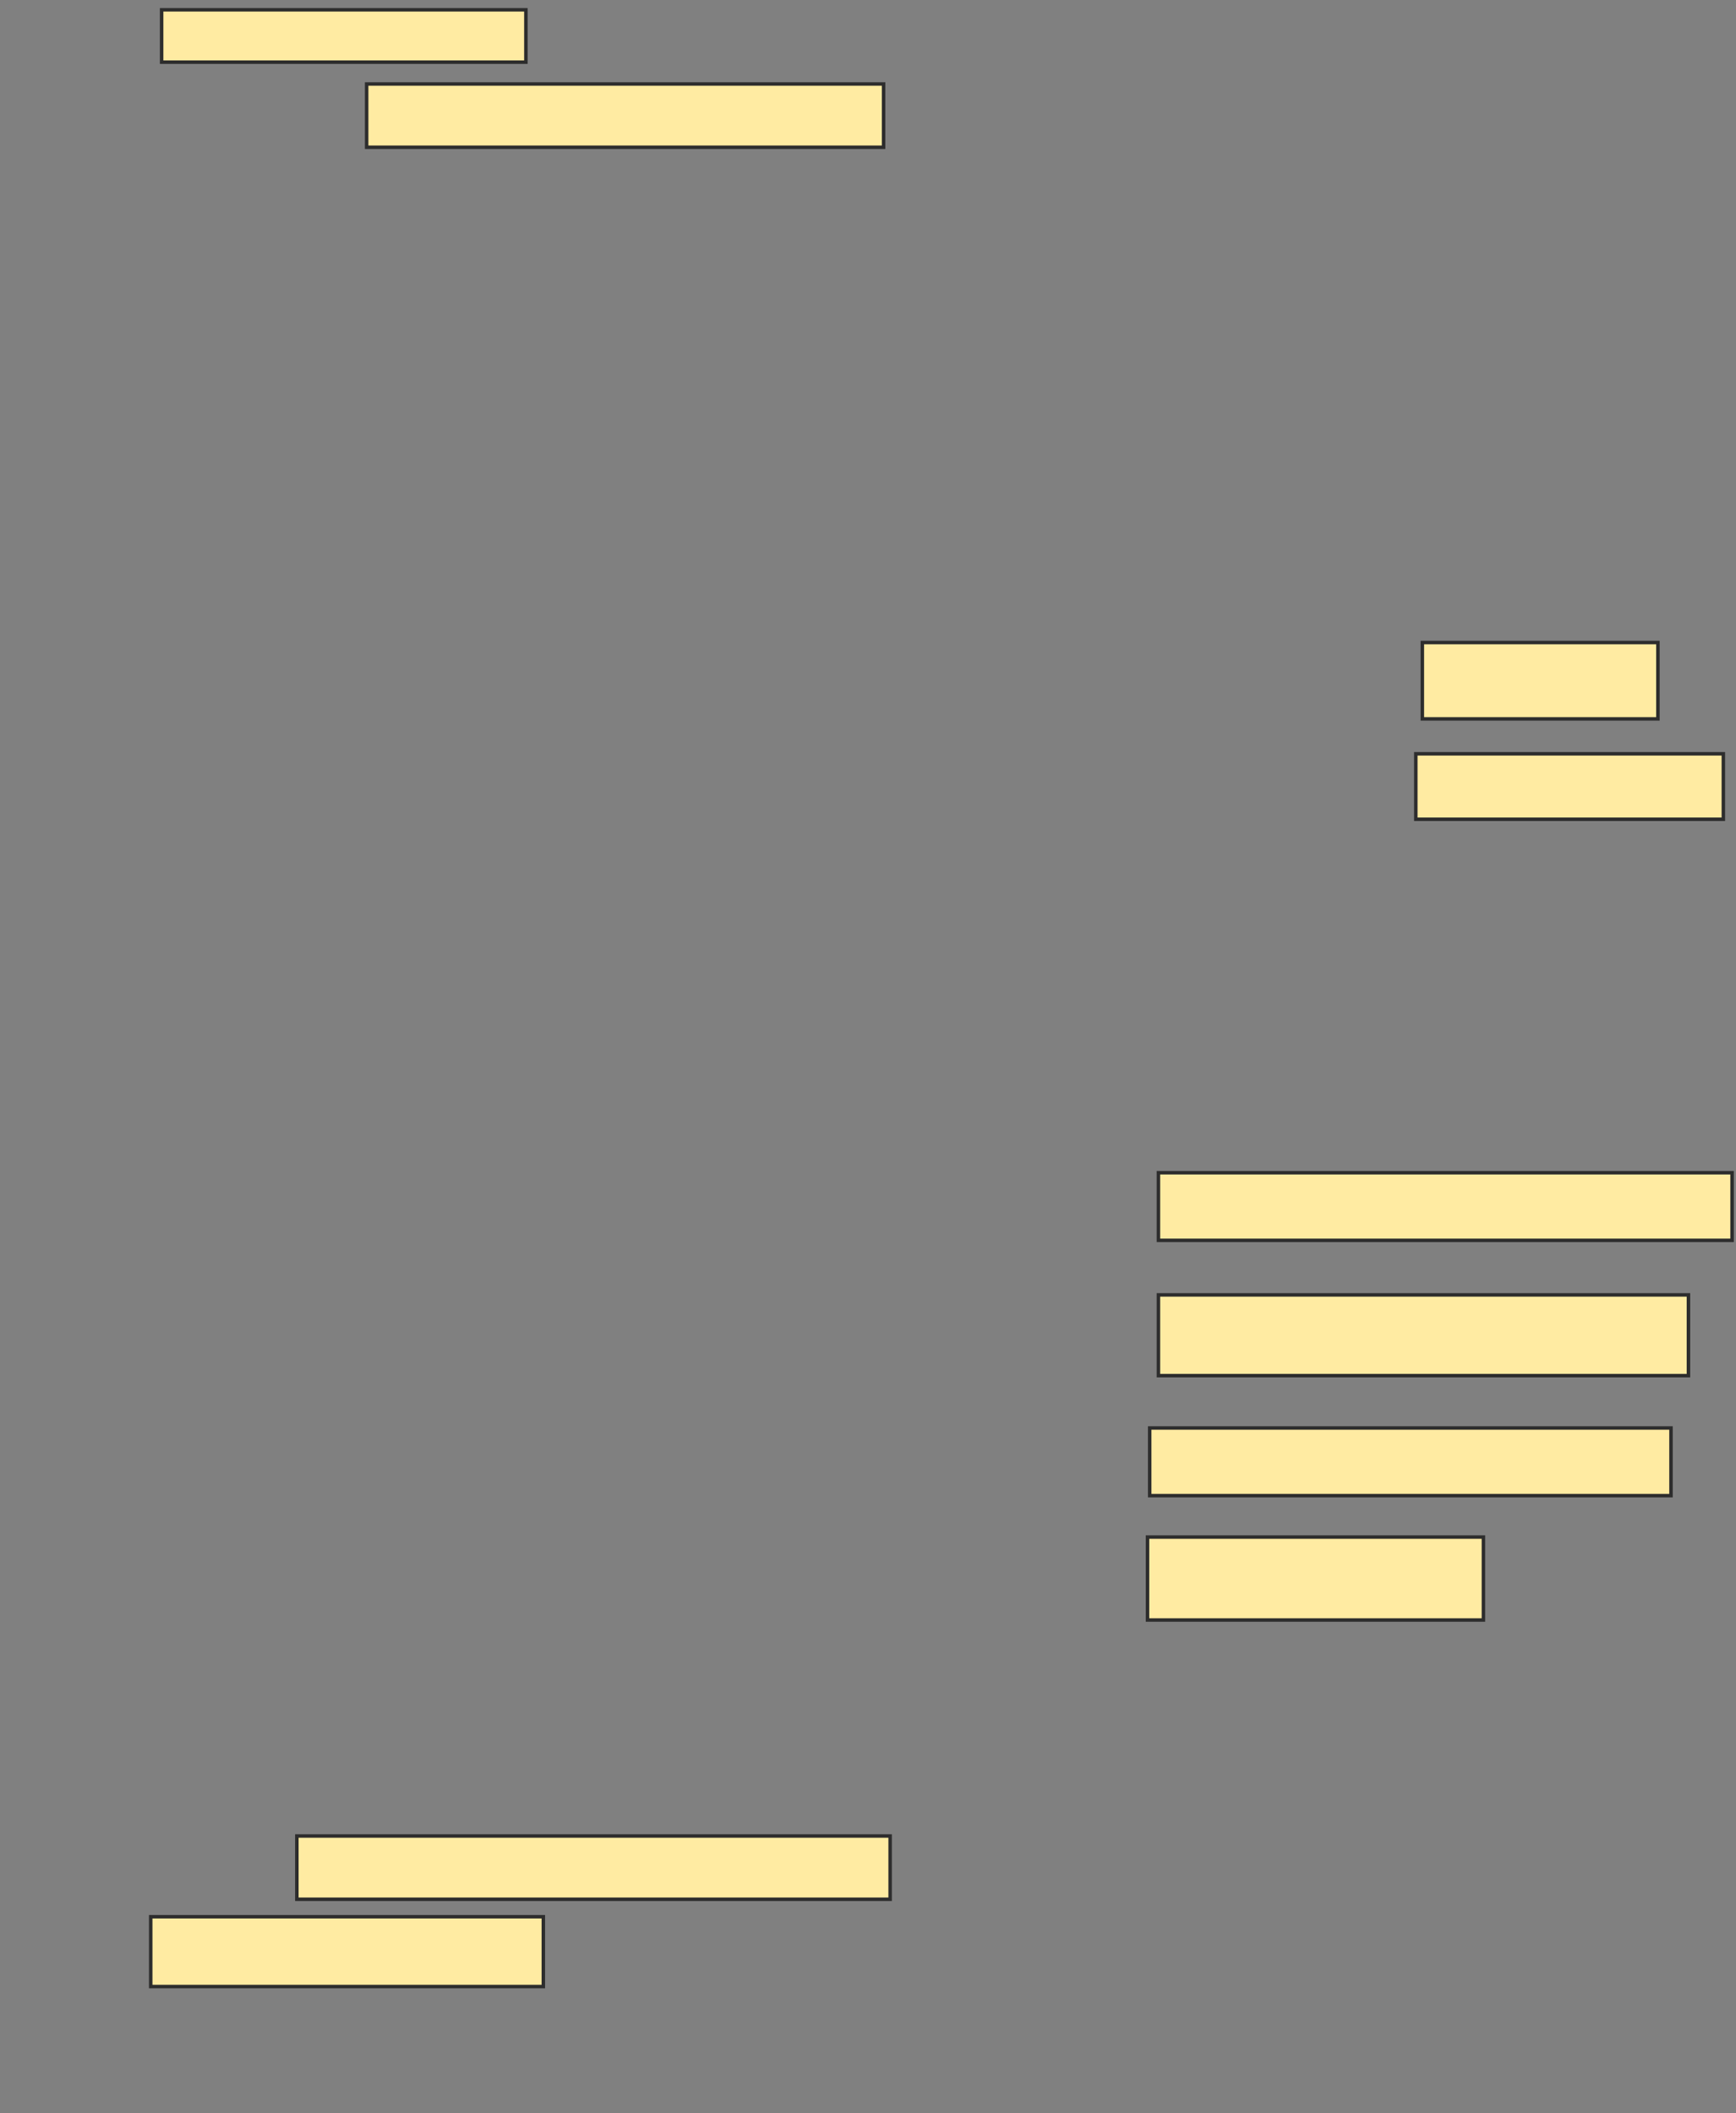 <svg height="606" width="498" xmlns="http://www.w3.org/2000/svg">
 <rect width="100%" height="100%" fill="#808080" stroke="none"/>
 <!-- Created with Image Occlusion Enhanced -->
 <g>
  <title>Labels</title>
 </g>
 <g>
  <title>Masks</title>
  <rect fill="#FFEBA2" height="18.145" id="e1ed120f72194296a5af09b1c0d414a7-ao-1" stroke="#2D2D2D" width="148.292" x="105.18" y="24.086"/>
  
  <rect fill="#FFEBA2" height="15.017" id="e1ed120f72194296a5af09b1c0d414a7-ao-3" stroke="#2D2D2D" width="104.493" x="46.364" y="2.812"/>
  <rect fill="#FFEBA2" height="20.023" id="e1ed120f72194296a5af09b1c0d414a7-ao-4" stroke="#2D2D2D" width="112.627" x="43.235" y="549.678"/>
  <rect fill="#FFEBA2" height="18.145" id="e1ed120f72194296a5af09b1c0d414a7-ao-5" stroke="#2D2D2D" width="170.192" x="85.158" y="526.527"/>
  <rect fill="#FFEBA2" height="23.151" id="e1ed120f72194296a5af09b1c0d414a7-ao-6" stroke="#2D2D2D" width="152.046" x="332.311" y="371.352"/>
  <rect fill="#FFEBA2" height="19.397" id="e1ed120f72194296a5af09b1c0d414a7-ao-7" stroke="#2D2D2D" width="149.544" x="329.809" y="409.52"/>
  <rect fill="#FFEBA2" height="23.777" id="e1ed120f72194296a5af09b1c0d414a7-ao-8" stroke="#2D2D2D" width="96.359" x="329.183" y="440.806"/>
  <rect fill="#FFEBA2" height="19.397" id="e1ed120f72194296a5af09b1c0d414a7-ao-9" stroke="#2D2D2D" width="164.561" x="332.311" y="336.313"/>
  <rect fill="#FFEBA2" height="18.771" id="e1ed120f72194296a5af09b1c0d414a7-ao-10" stroke="#2D2D2D" width="88.225" x="406.145" y="216.177"/>
  <rect fill="#FFEBA2" height="21.9" id="e1ed120f72194296a5af09b1c0d414a7-ao-11" stroke="#2D2D2D" width="67.576" x="408.022" y="184.266"/>
 </g>
</svg>